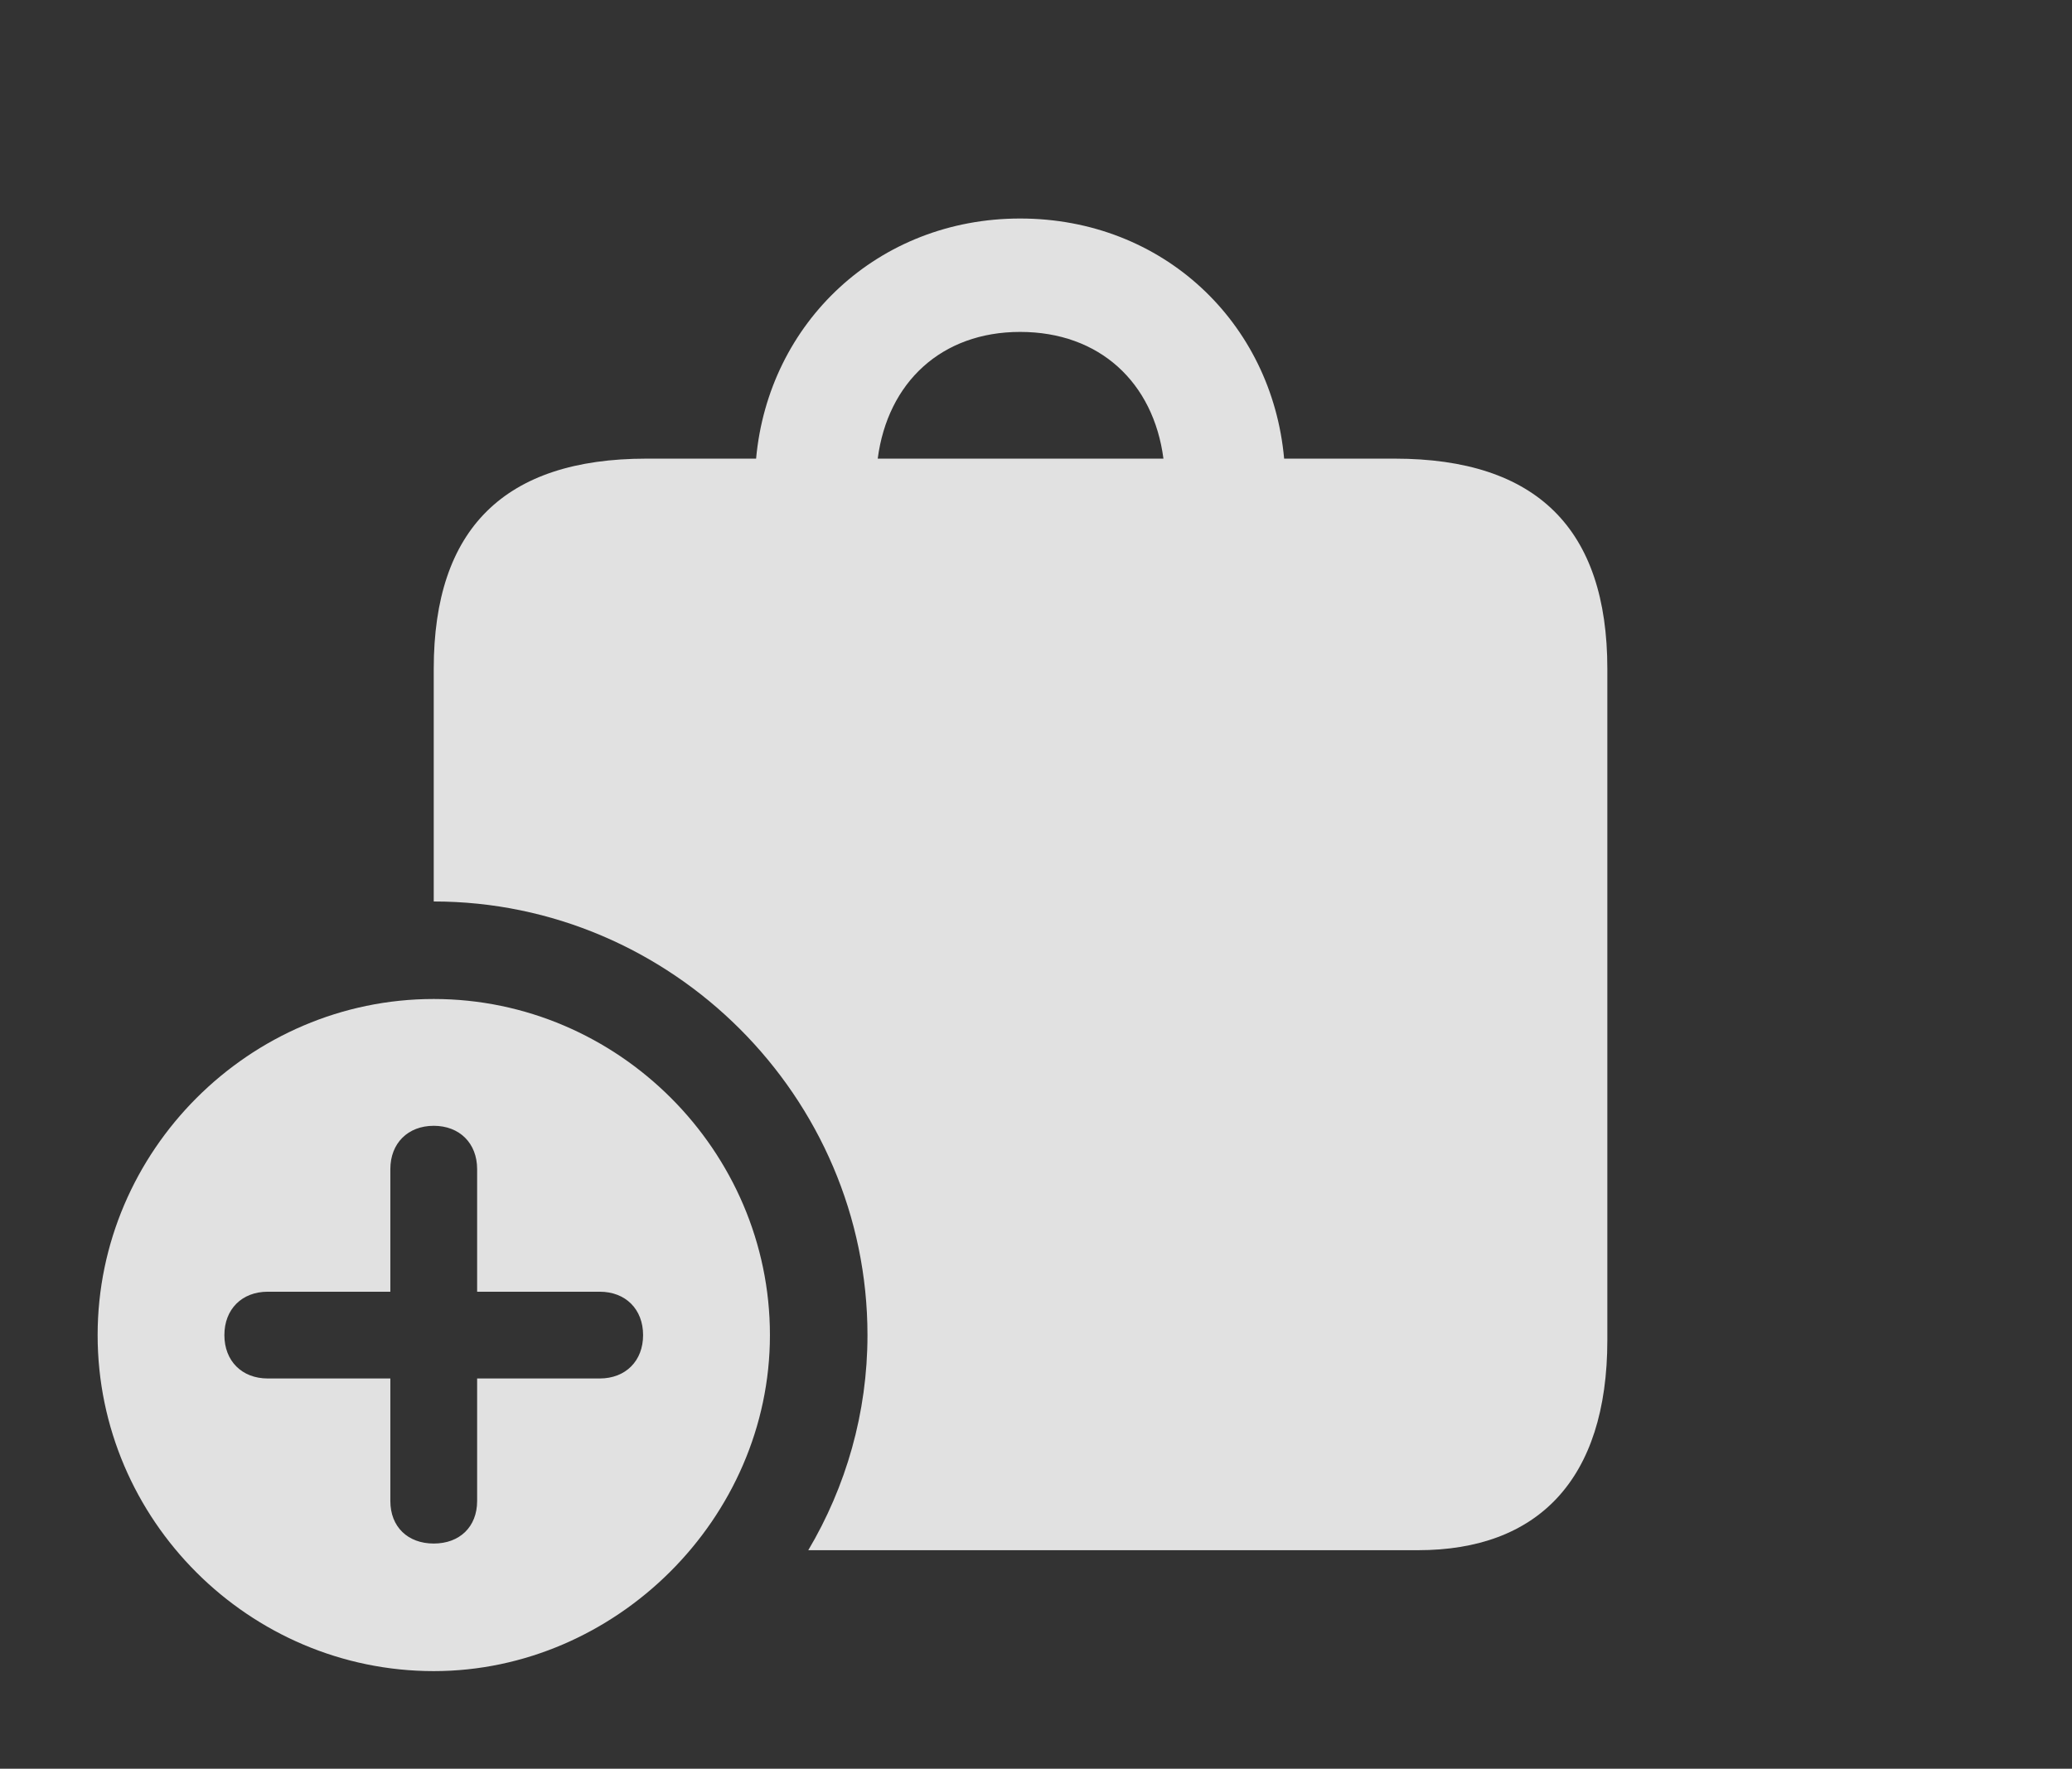 <?xml version="1.0" encoding="UTF-8"?>
<!--Generator: Apple Native CoreSVG 341-->
<!DOCTYPE svg
PUBLIC "-//W3C//DTD SVG 1.1//EN"
       "http://www.w3.org/Graphics/SVG/1.1/DTD/svg11.dtd">
<svg version="1.1" xmlns="http://www.w3.org/2000/svg" xmlns:xlink="http://www.w3.org/1999/xlink" viewBox="0 0 24.258 20.713">
 <rect x="0" y="0" width="24.258" height="20.713" fill="#333333" stroke="none"/>
 <g>
  <rect height="20.713" opacity="0" width="24.258" x="0" y="0"/>
  <path d="M15.034 5.371L16.328 5.371C17.988 5.371 18.818 6.191 18.818 7.832L18.818 15.693C18.818 17.334 17.998 18.154 16.602 18.154L9.463 18.154C9.904 17.41 10.156 16.547 10.156 15.635C10.156 12.842 7.861 10.557 5.078 10.557L5.078 7.832C5.078 6.191 5.908 5.371 7.568 5.371L8.852 5.371C8.997 3.778 10.28 2.559 11.943 2.559C13.616 2.559 14.891 3.778 15.034 5.371ZM10.276 5.371L13.621 5.371C13.504 4.478 12.873 3.887 11.943 3.887C11.022 3.887 10.393 4.478 10.276 5.371Z" fill="white" fill-opacity="0.85"/>
  <path d="M9.014 15.635C9.014 17.783 7.207 19.57 5.078 19.57C2.92 19.57 1.143 17.803 1.143 15.635C1.143 13.477 2.92 11.699 5.078 11.699C7.236 11.699 9.014 13.477 9.014 15.635ZM4.57 13.691L4.57 15.127L3.135 15.127C2.832 15.127 2.627 15.332 2.627 15.635C2.627 15.938 2.832 16.143 3.135 16.143L4.57 16.143L4.57 17.578C4.57 17.881 4.775 18.076 5.078 18.076C5.381 18.076 5.586 17.881 5.586 17.578L5.586 16.143L7.021 16.143C7.324 16.143 7.529 15.938 7.529 15.635C7.529 15.332 7.324 15.127 7.021 15.127L5.586 15.127L5.586 13.691C5.586 13.389 5.381 13.184 5.078 13.184C4.775 13.184 4.57 13.389 4.57 13.691Z" fill="white" fill-opacity="0.85"/>
 </g>
</svg>
